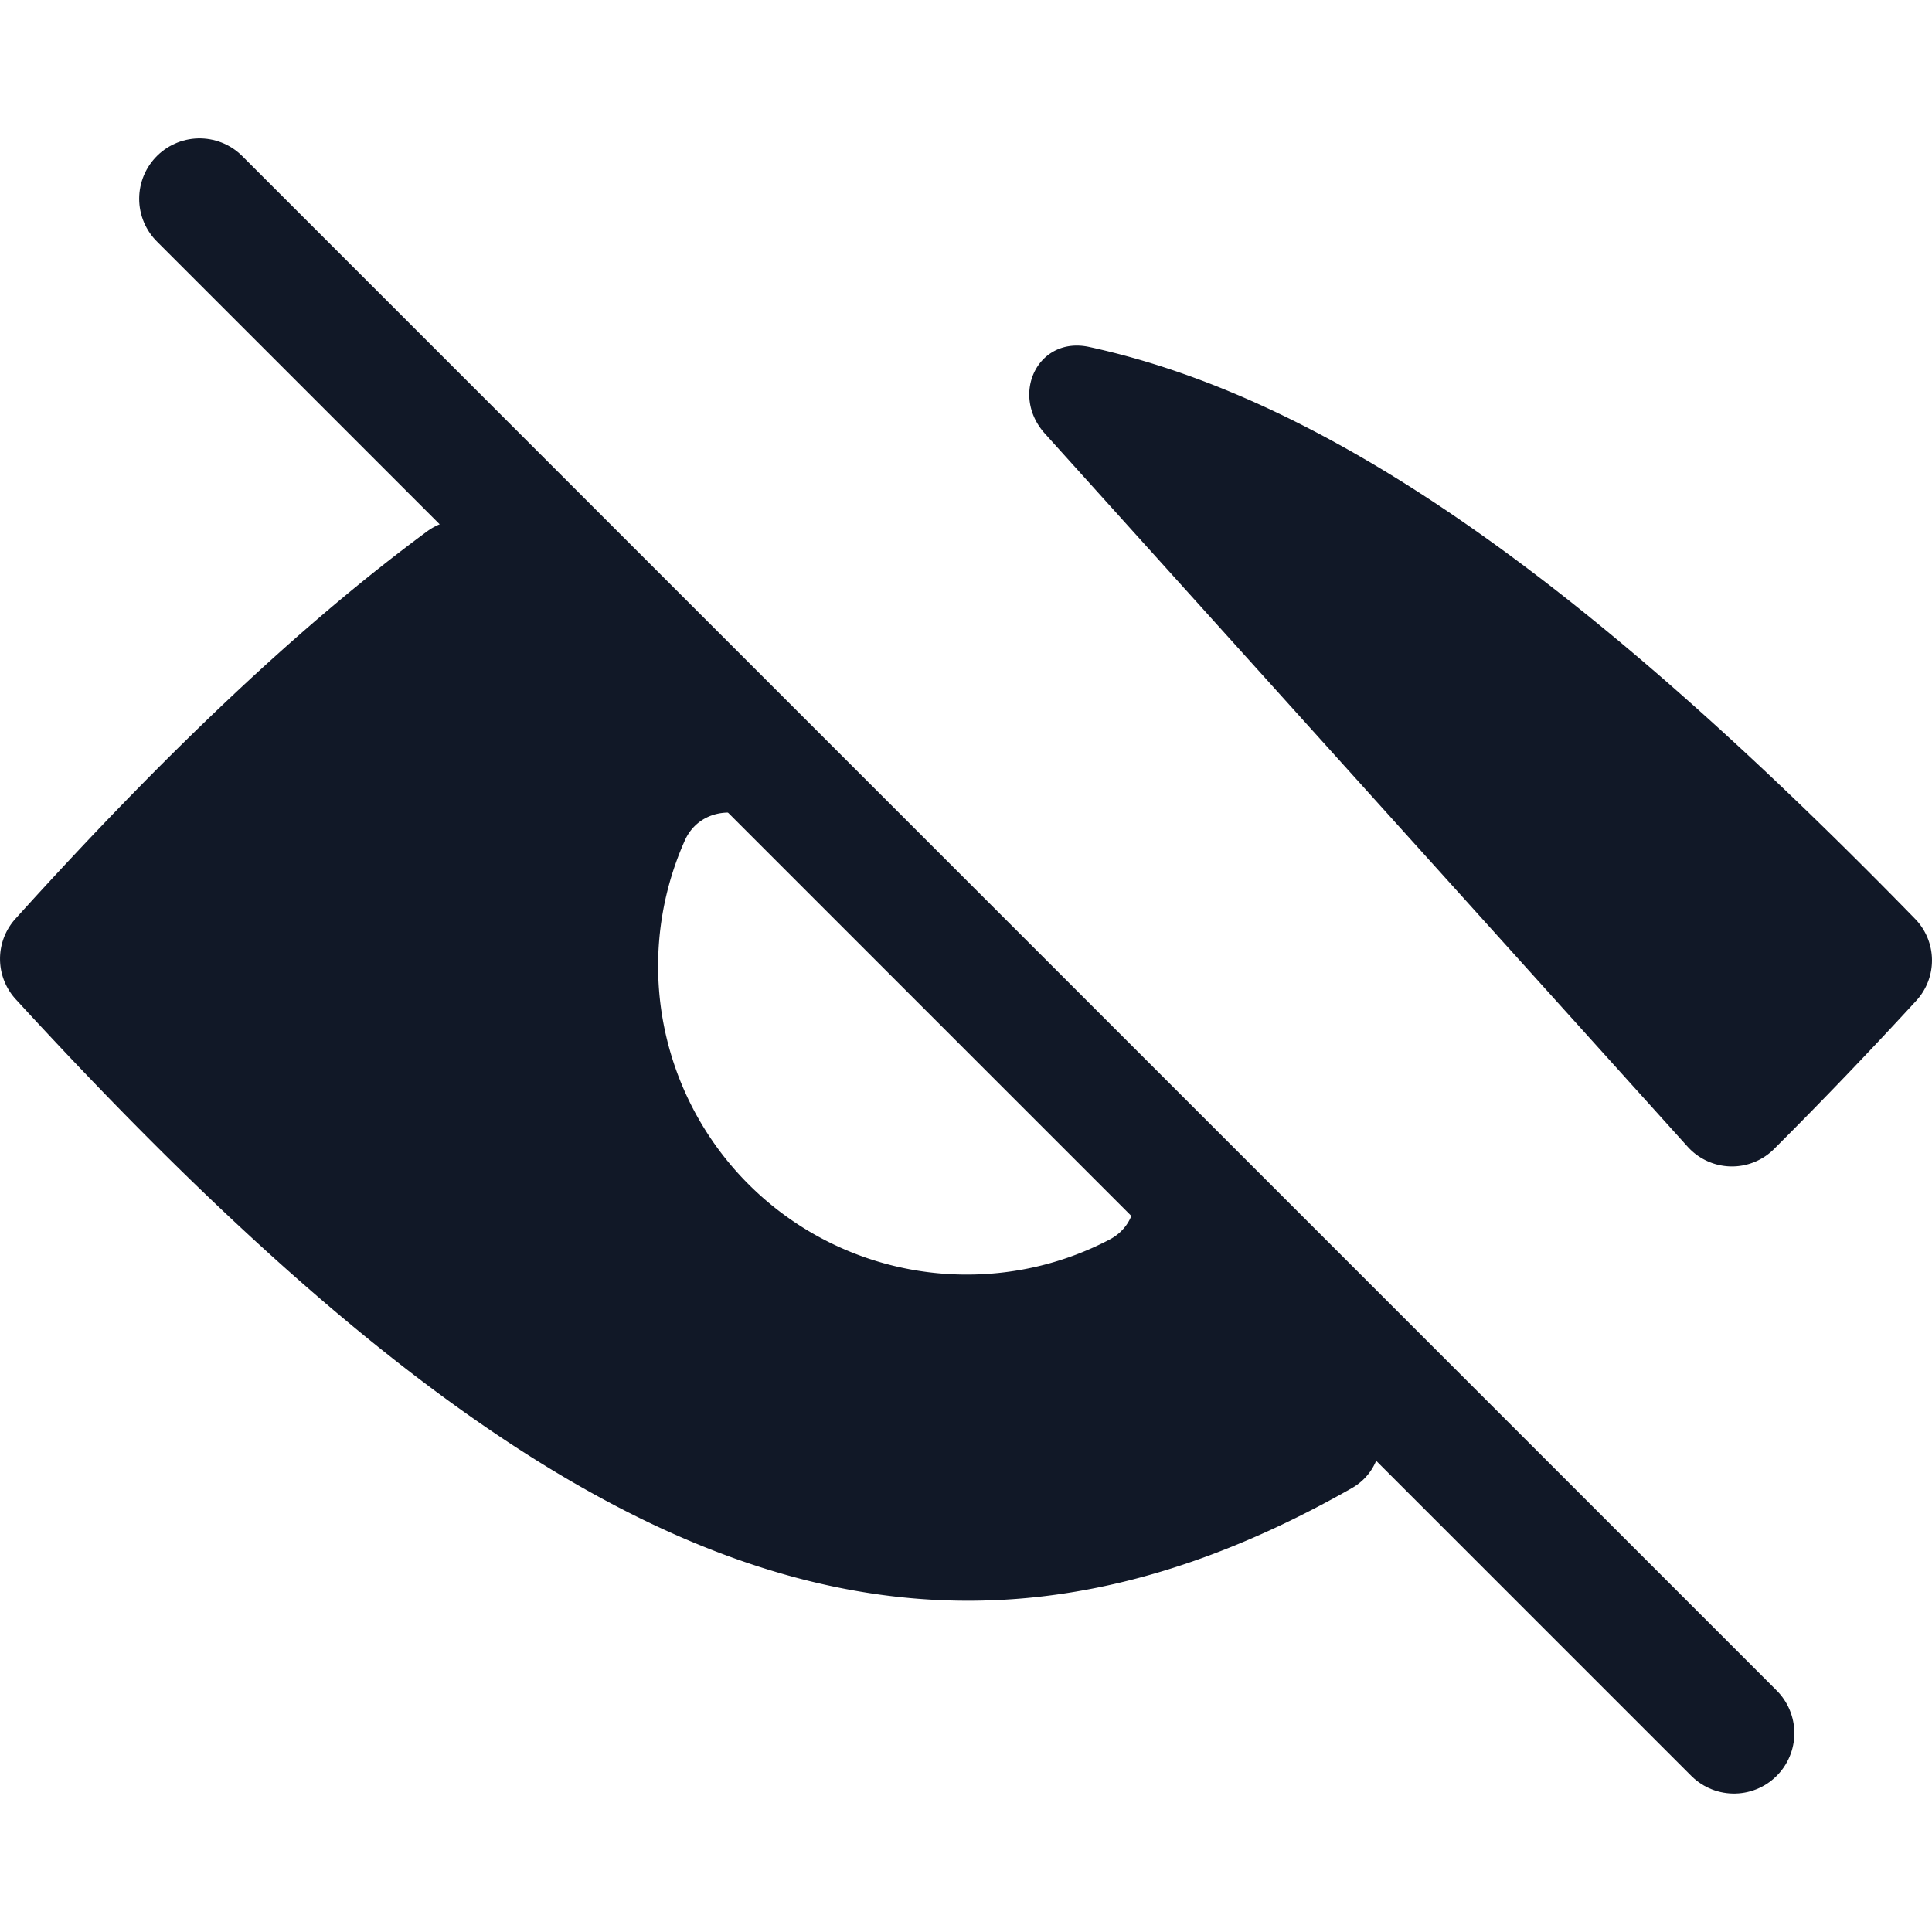 <svg xmlns="http://www.w3.org/2000/svg" width="32" height="32" fill="none" viewBox="0 0 32 32"><path fill="#111827" fill-rule="evenodd" d="M17.307 7.182c-.583-.648-.116-1.62.735-1.435 4.108.894 8.415 4.075 13.677 9.471a.986.986 0 0 1 .02 1.357 79 79 0 0 1-2.359 2.46.987.987 0 0 1-1.43-.045zM.262 16.552a.99.99 0 0 1-.01-1.33c2.449-2.711 4.694-4.85 6.825-6.423a.97.97 0 0 1 1.267.105l14.232 14.225c.45.45.369 1.203-.184 1.518C15.253 28.71 9.11 26.195.262 16.552m15.75 4.559a5.11 5.11 0 0 1-4.67-7.188c.243-.546.947-.608 1.383-.199l5.765 5.414c.436.409.418 1.116-.112 1.393-.707.37-1.512.58-2.366.58" clip-rule="evenodd"/><path stroke="#111827" stroke-linecap="round" stroke-width="2" d="M3.305 3.292 28.72 28.707"/></svg>